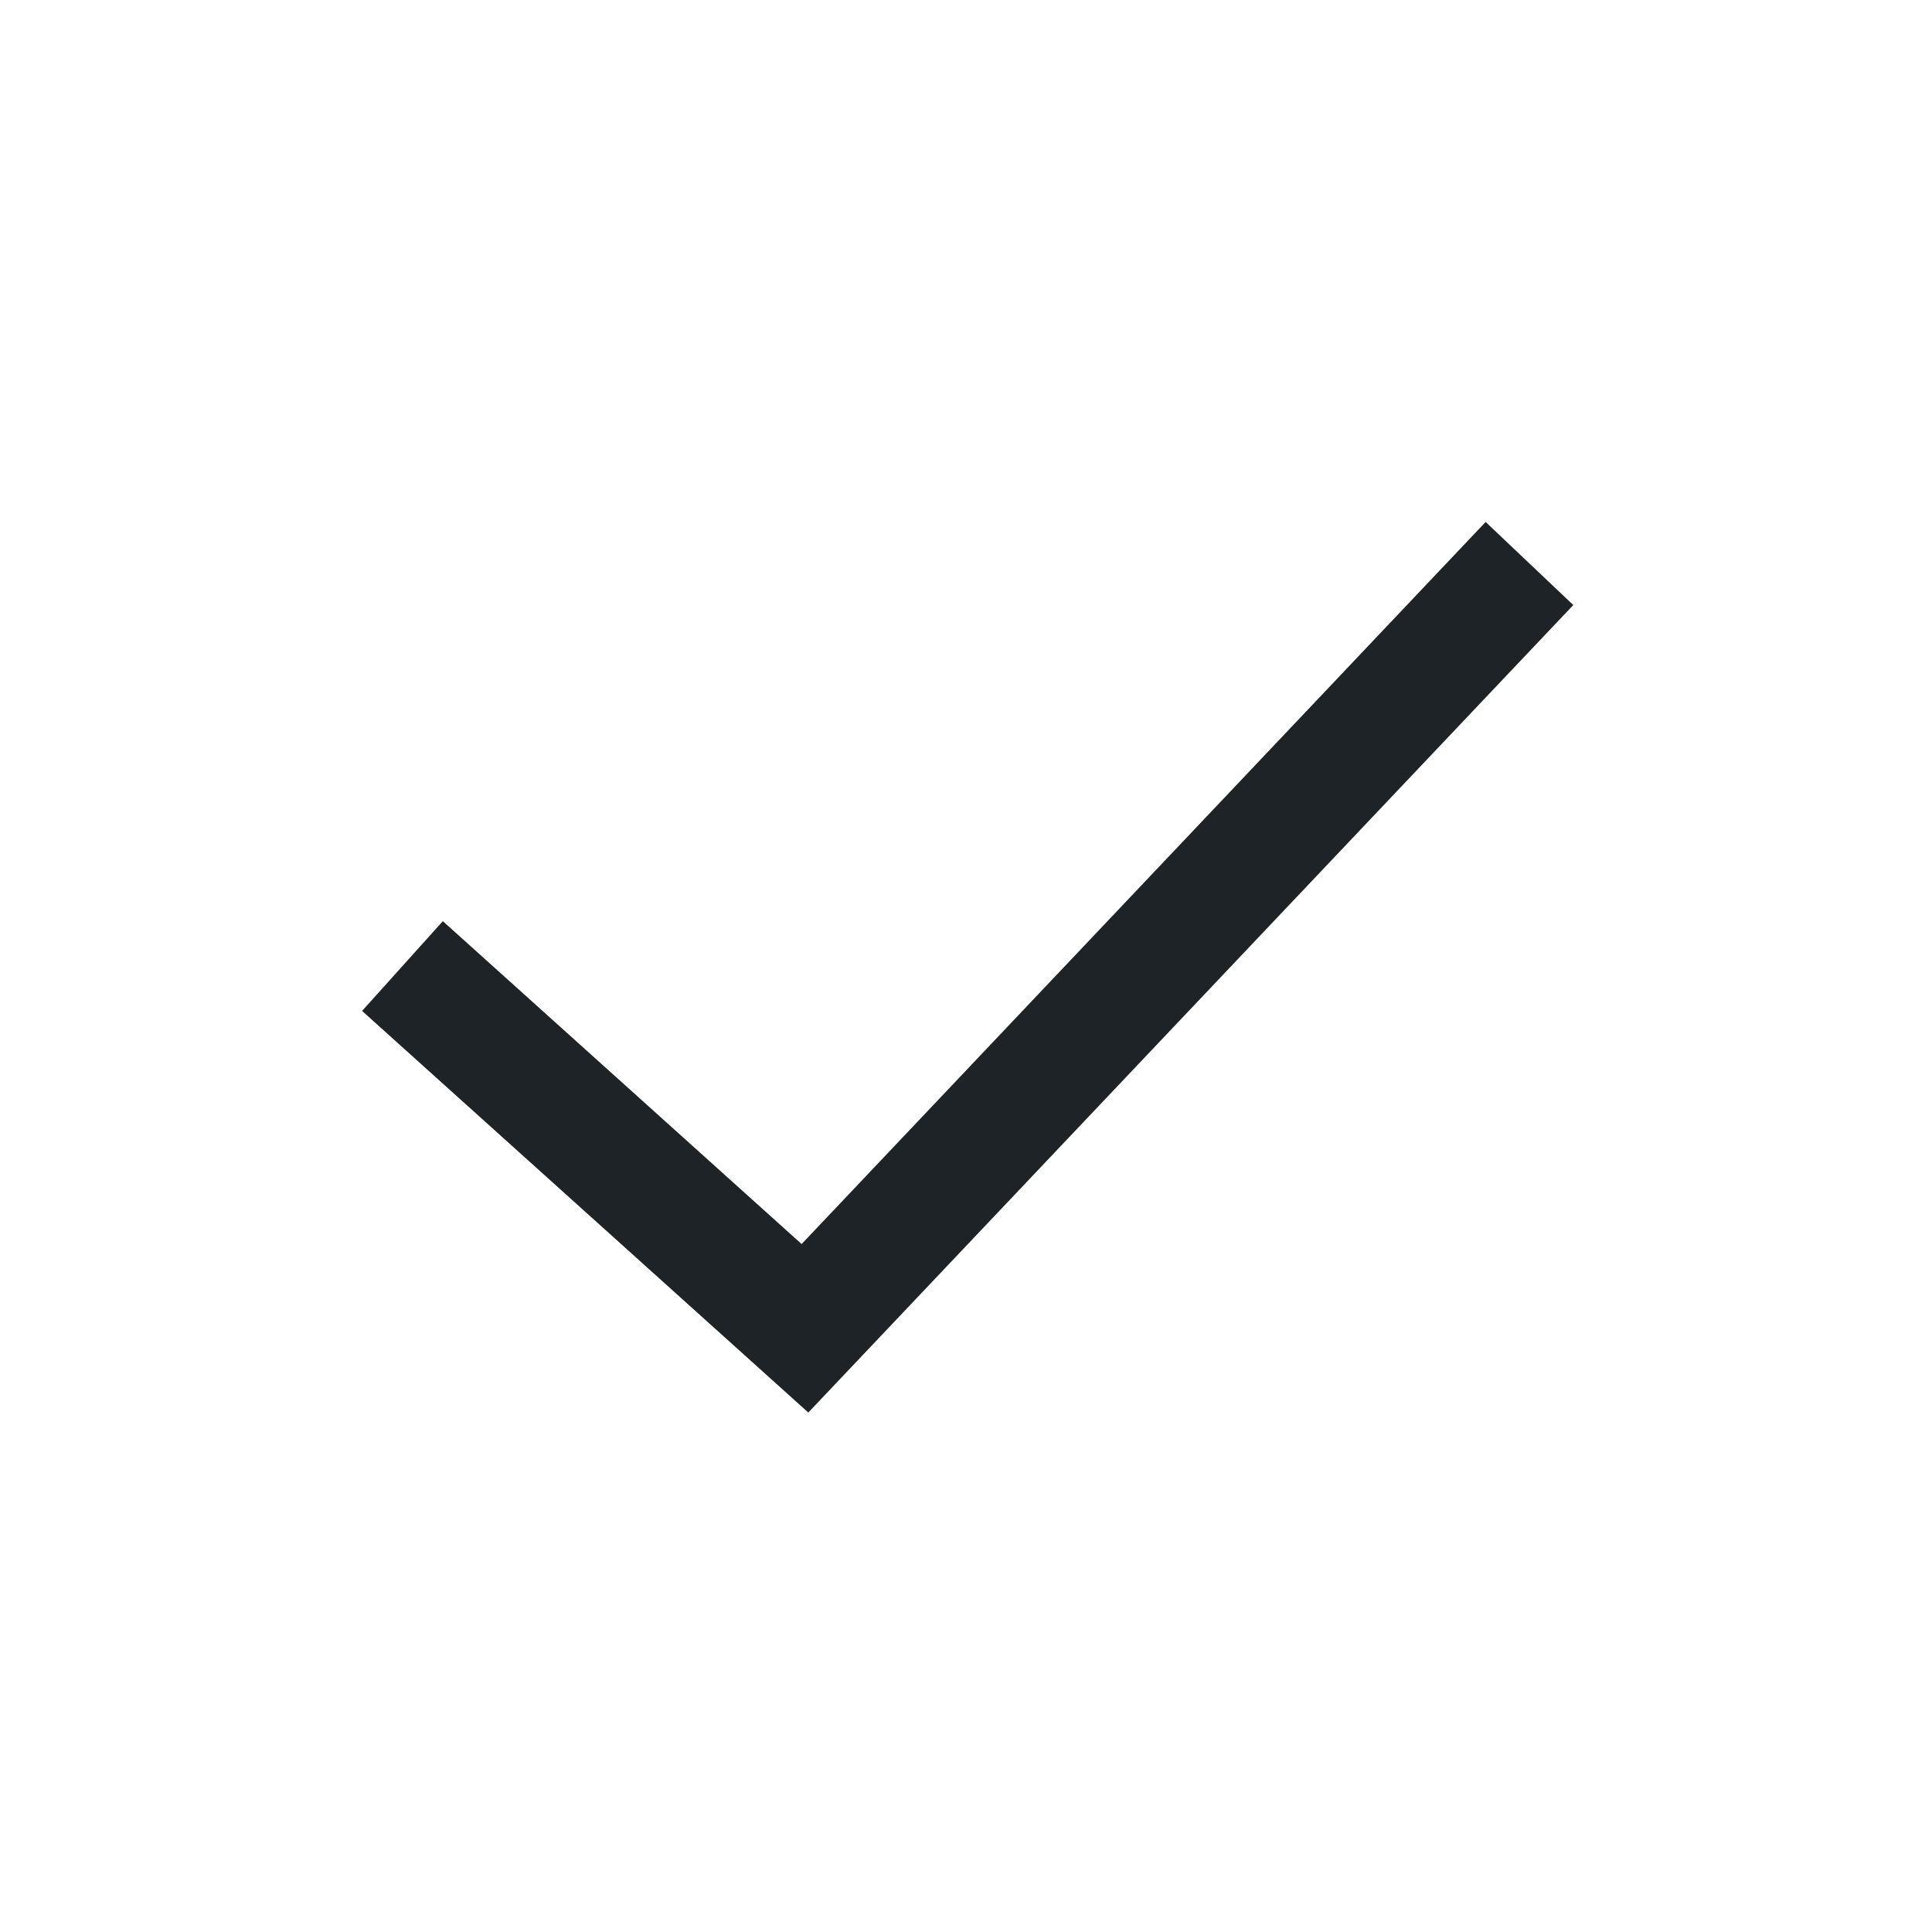 <svg width="24" height="24" viewBox="0 0 24 24" fill="none" xmlns="http://www.w3.org/2000/svg">
<path d="M18.455 6.484L19.544 7.516L10.041 17.547L4.498 12.558L5.501 11.443L9.958 15.454L18.455 6.484Z" fill="#1D2327"/>
</svg>
